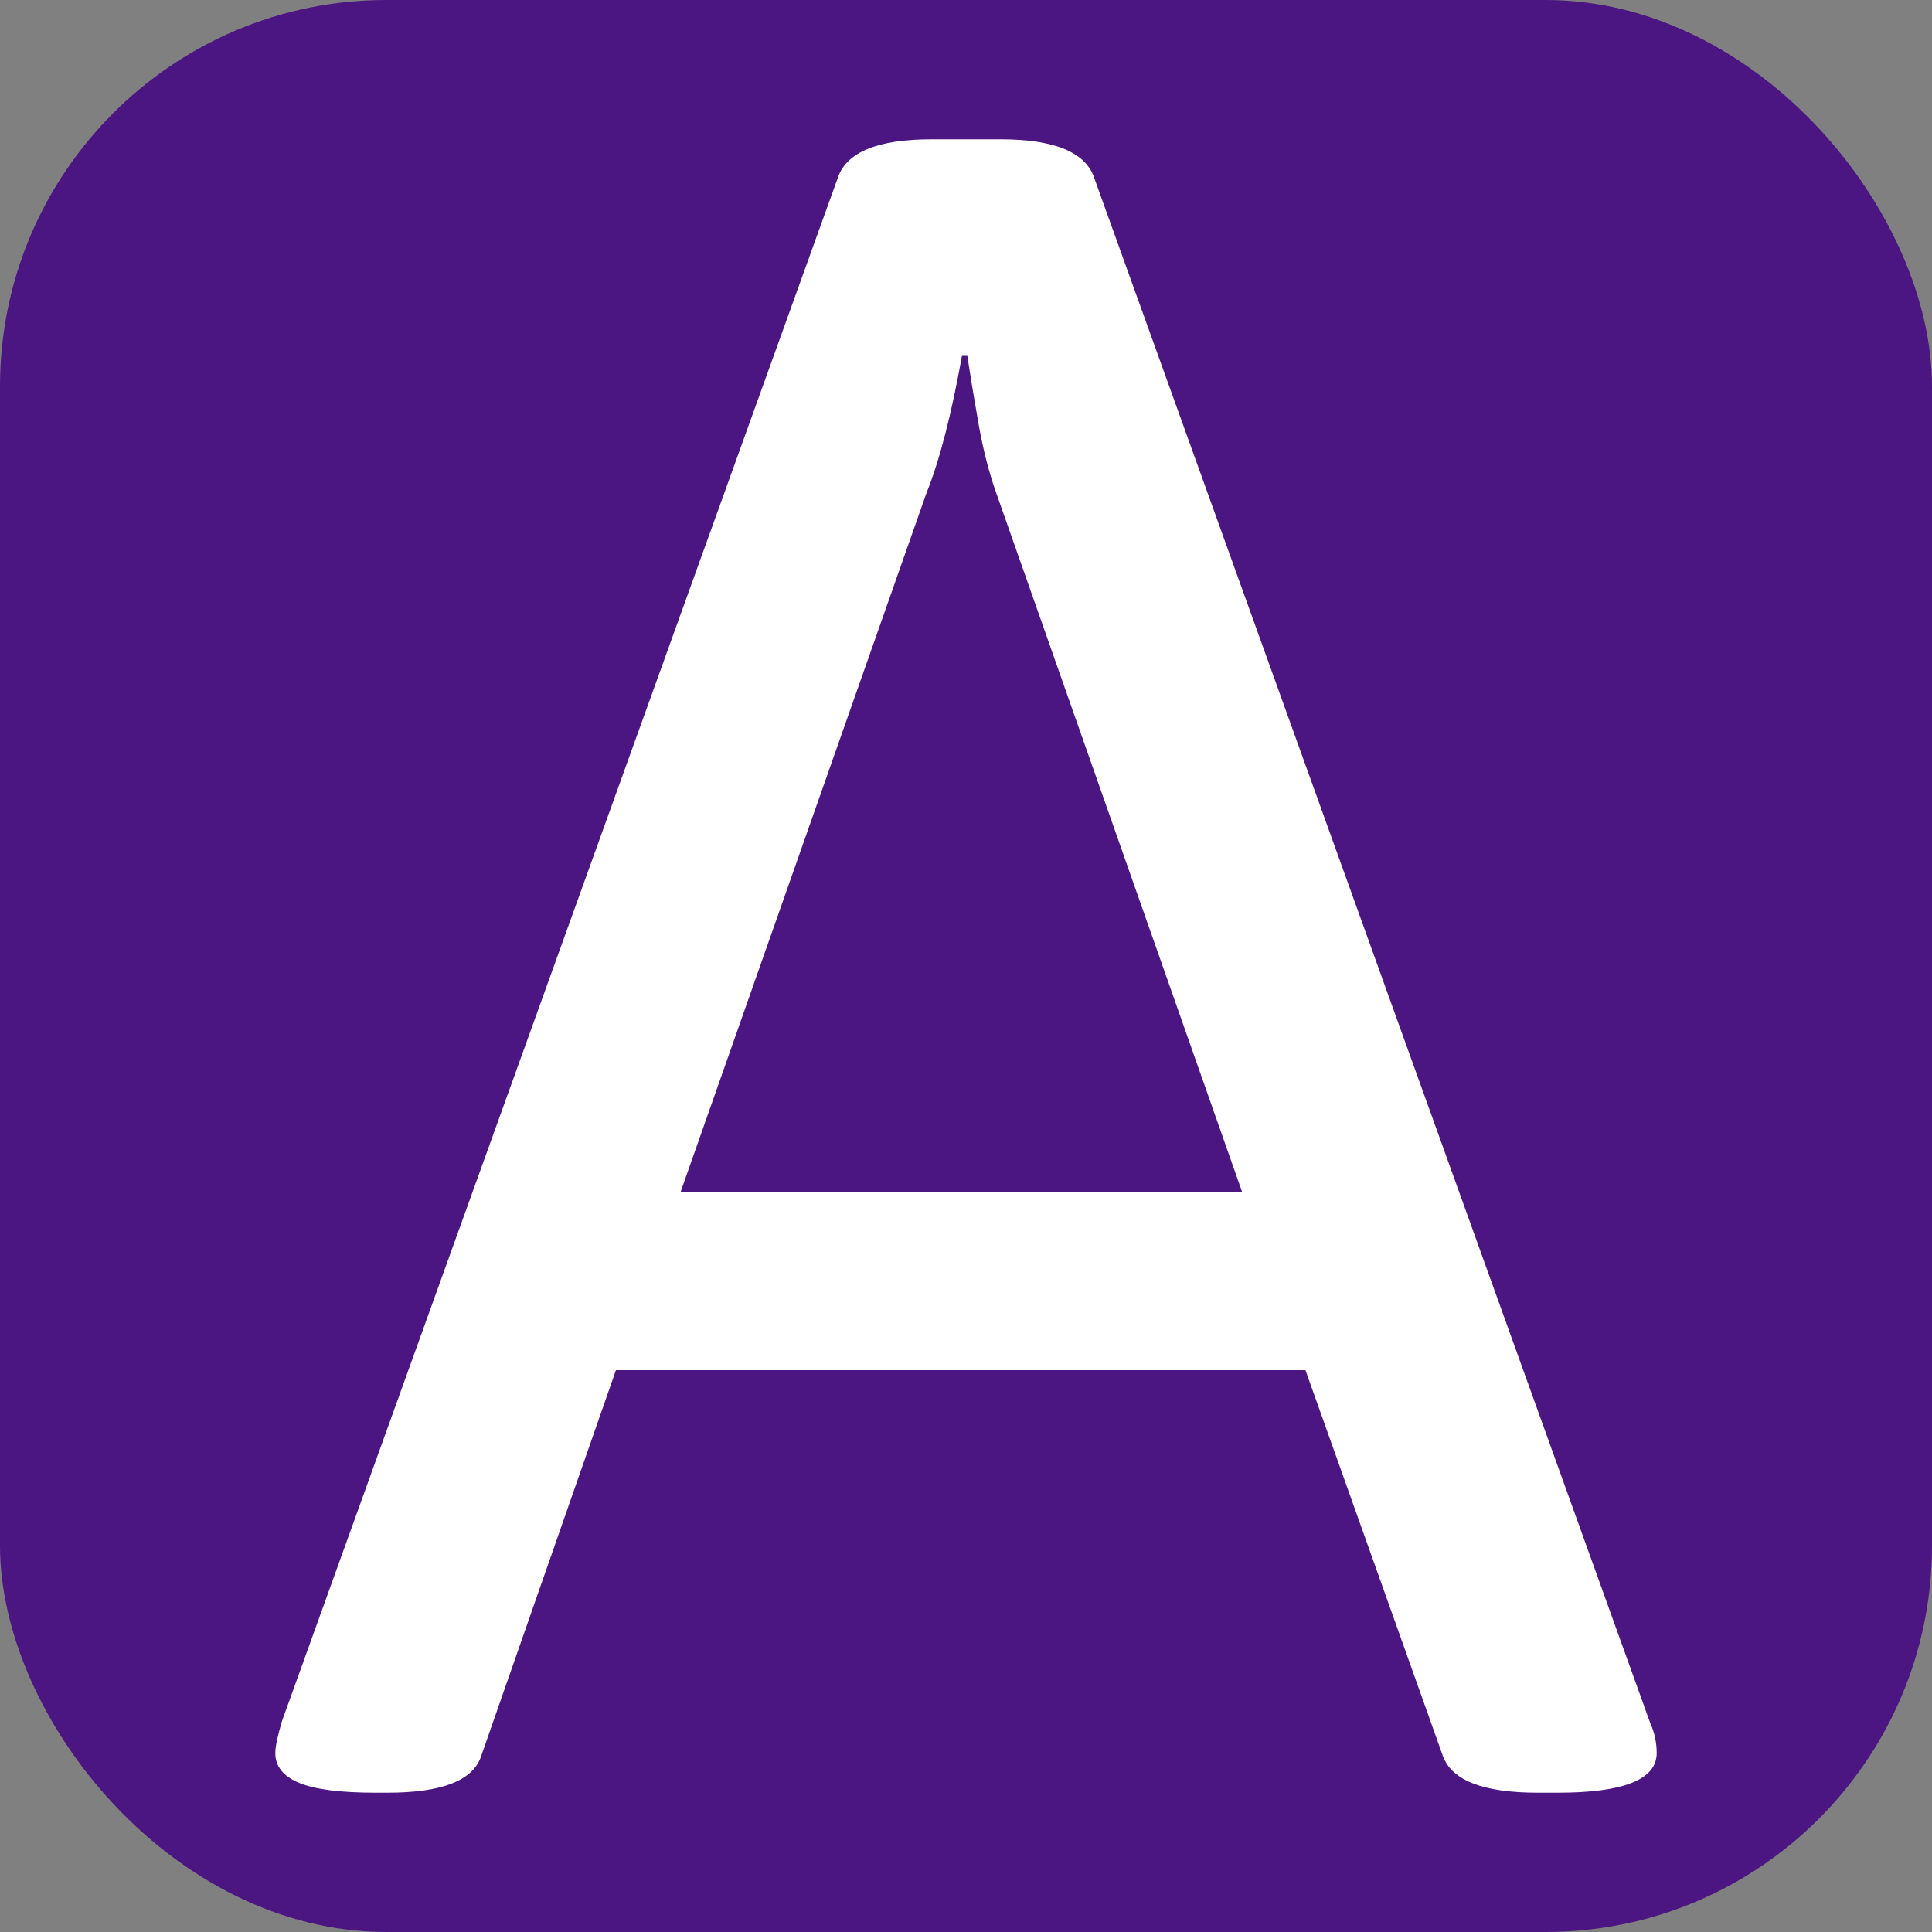 <svg xmlns="http://www.w3.org/2000/svg" width="256" height="256" viewBox="0 0 100 100"><rect x="0" y="0" width="100" height="100" fill="#808080" stroke="none"/><rect width="100" height="100" rx="20" fill="#4c1682"></rect><path d="M19.44 92.79Q16.71 92.79 15.48 92.28Q14.25 91.77 14.25 90.74L14.25 90.74Q14.25 90.26 14.59 89.10L14.59 89.10L43.37 9.19Q44.05 7.21 48.22 7.21L48.22 7.21L51.78 7.21Q55.95 7.21 56.63 9.19L56.63 9.19L85.41 89.17Q85.75 89.92 85.75 90.74L85.75 90.74Q85.75 92.79 80.63 92.79L80.63 92.79L79.60 92.79Q75.36 92.79 74.68 90.88L74.68 90.88L67.57 70.92L31.88 70.92L24.91 90.88Q24.30 92.79 20.06 92.79L20.06 92.79L19.44 92.79ZM35.23 61.69L64.29 61.69L51.57 25.53Q51.03 24.02 50.68 22.11Q50.34 20.20 50.07 18.42L50.07 18.42L49.79 18.42Q48.97 23.00 47.95 25.53L47.95 25.53L35.23 61.69Z" fill="#ffffff"></path></svg>